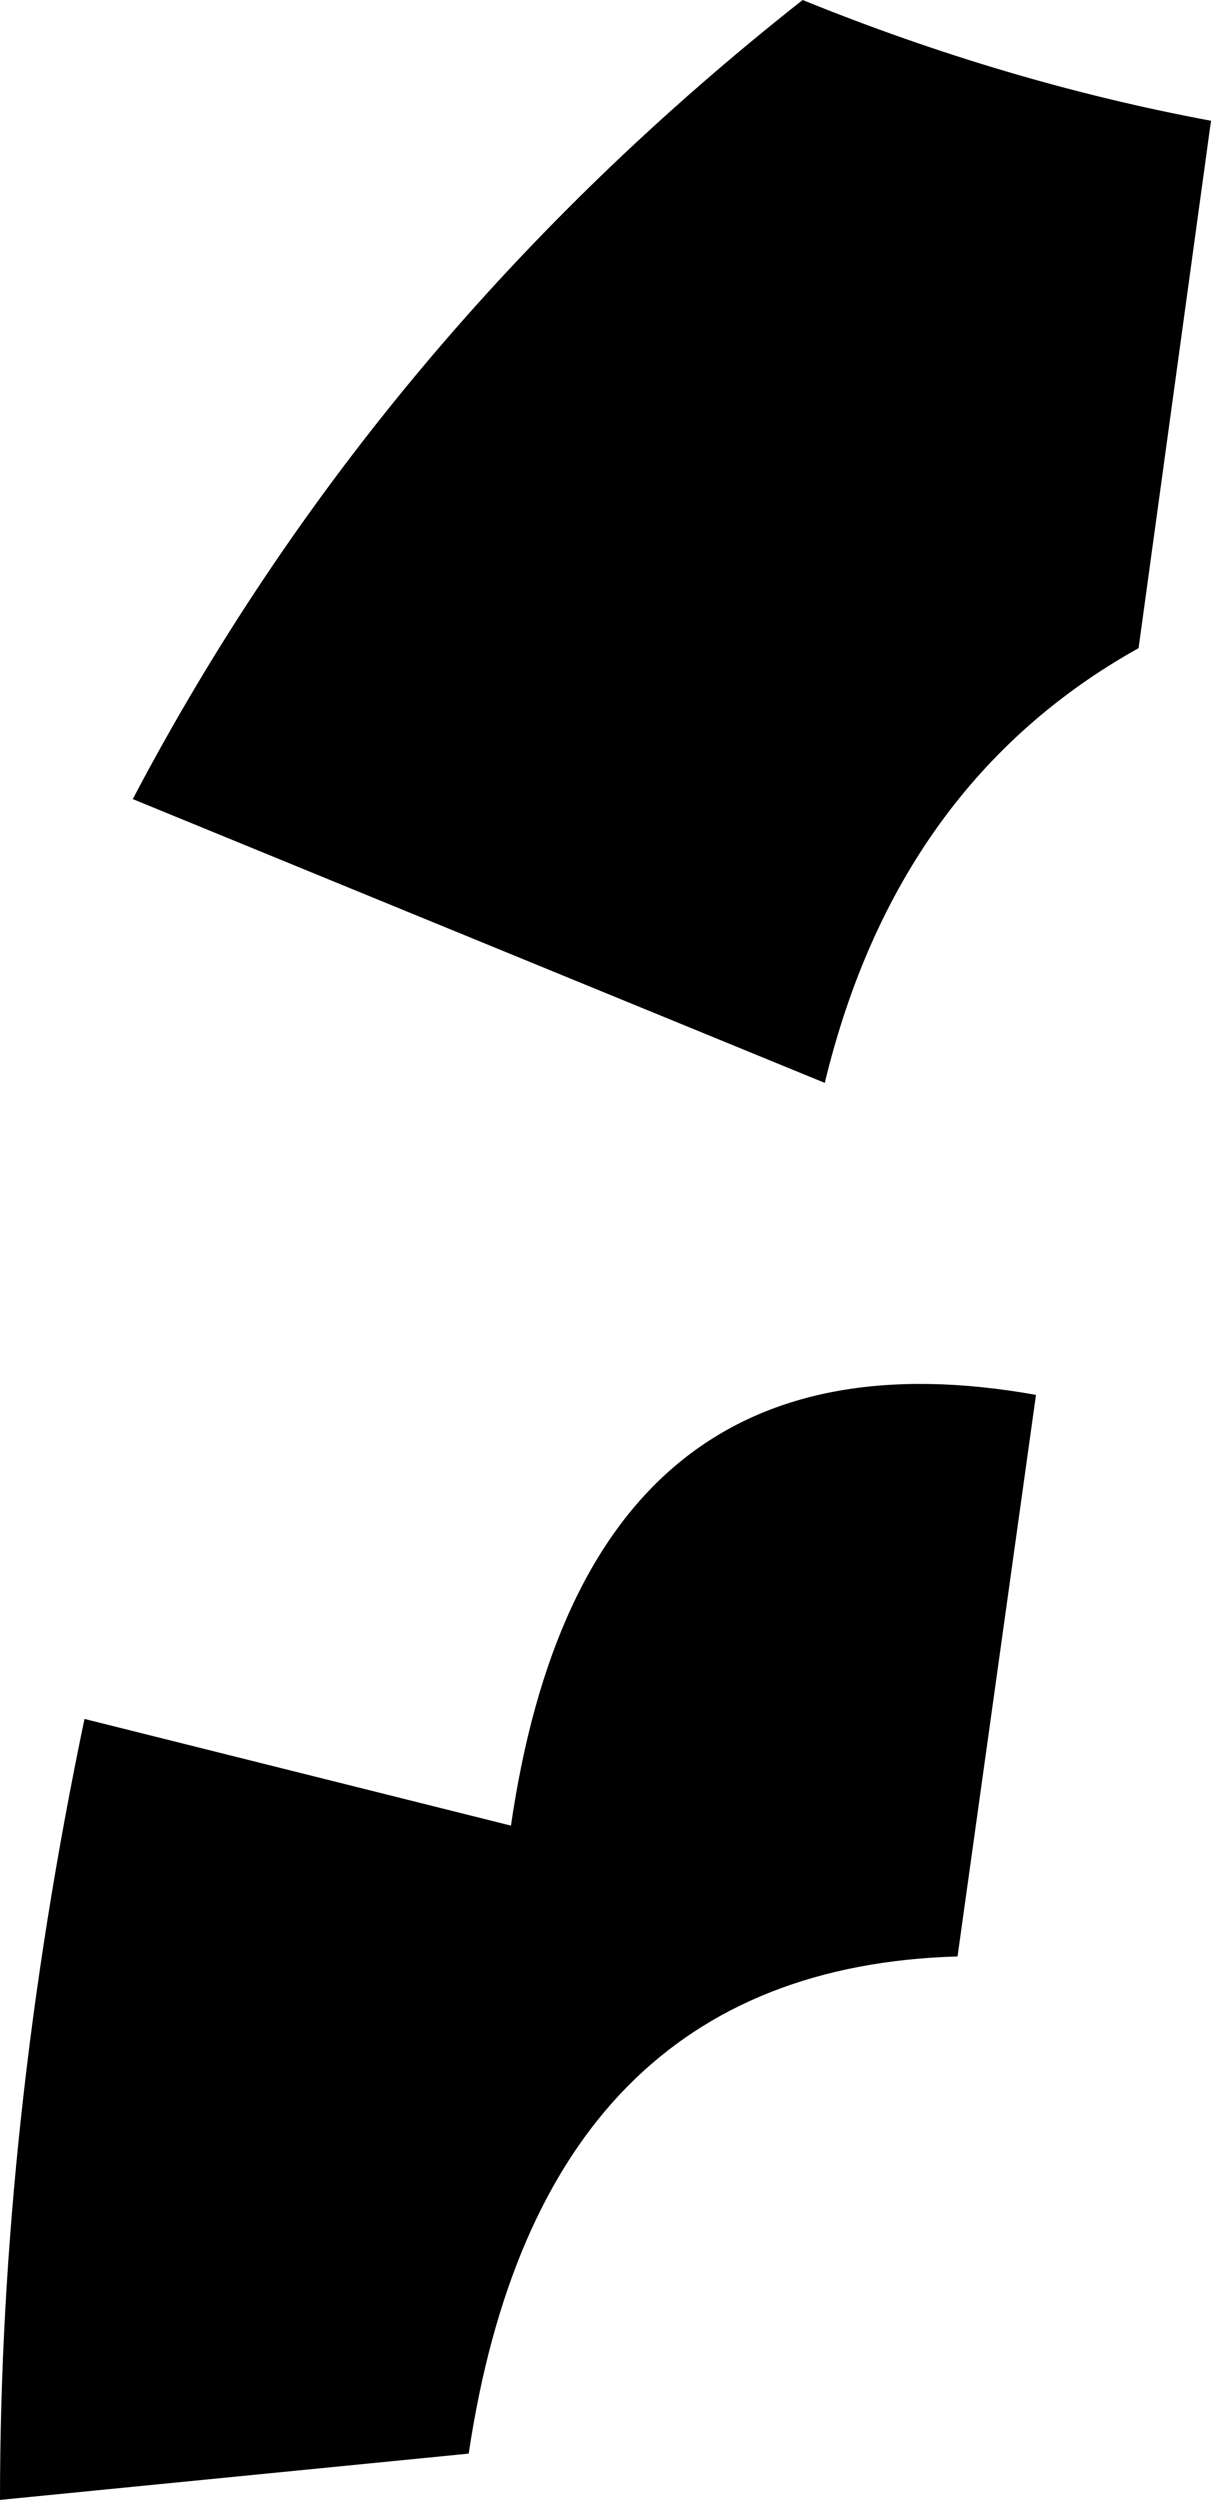 <?xml version="1.0" encoding="UTF-8" standalone="no"?>
<svg xmlns:xlink="http://www.w3.org/1999/xlink" height="62.1px" width="30.1px" xmlns="http://www.w3.org/2000/svg">
  <g transform="matrix(1.0, 0.0, 0.0, 1.0, -360.2, -308.5)">
    <path d="M388.5 324.6 Q382.5 327.95 380.7 335.4 L363.5 328.35 Q369.55 316.85 380.15 308.5 385.2 310.55 390.3 311.5 L388.5 324.6 M362.3 351.2 L372.9 353.85 Q374.75 341.15 385.95 343.15 L384.0 357.1 Q373.65 357.4 371.85 369.45 L360.2 370.6 Q360.2 361.25 362.3 351.2" fill="#000000" fill-rule="evenodd" stroke="none"/>
  </g>
</svg>
